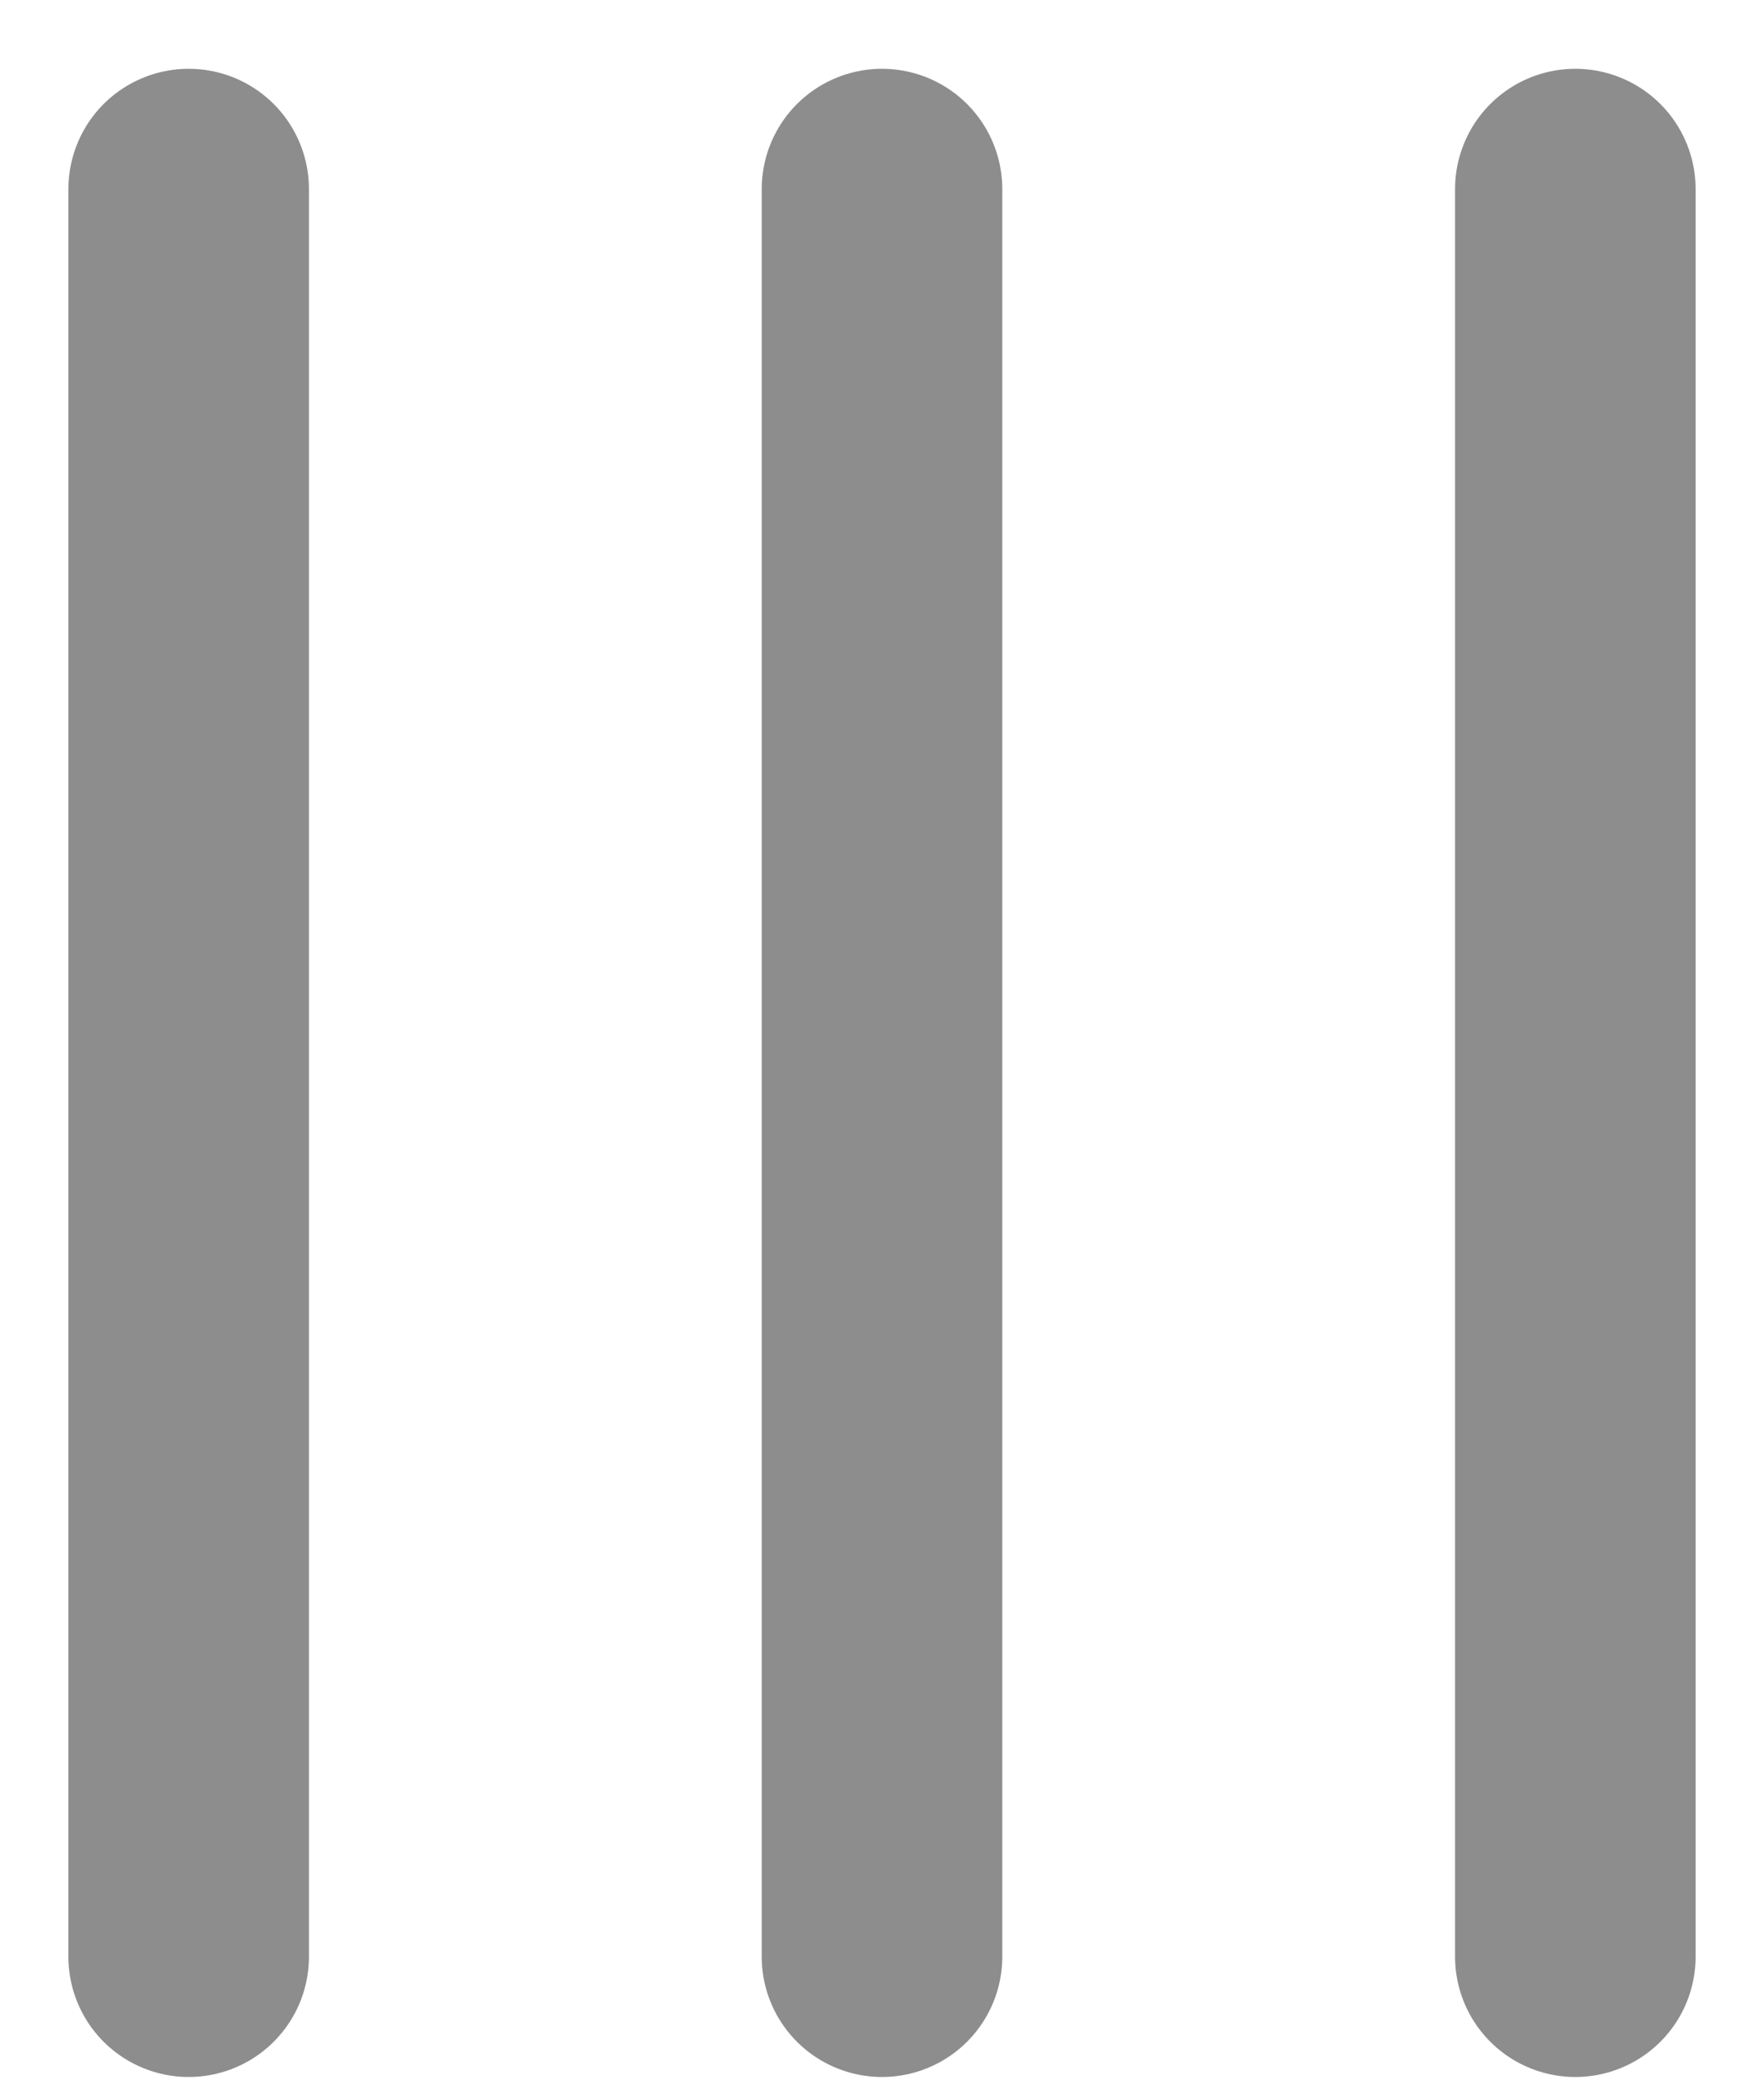 <?xml version="1.0" encoding="UTF-8" standalone="no"?>
<svg width="22px" height="26px" viewBox="0 0 22 26" version="1.1" xmlns="http://www.w3.org/2000/svg" xmlns:xlink="http://www.w3.org/1999/xlink" xmlns:sketch="http://www.bohemiancoding.com/sketch/ns">
    <!-- Generator: Sketch 3.3.3 (12081) - http://www.bohemiancoding.com/sketch -->
    <title>btn</title>
    <desc>Created with Sketch.</desc>
    <defs></defs>
    <g id="Welcome" stroke="none" stroke-width="1" fill="none" fill-rule="evenodd" sketch:type="MSPage">
        <g id="Desktop-HD" sketch:type="MSArtboardGroup" transform="translate(-1368, -38)" stroke-linecap="round" stroke="#8D8D8D" stroke-width="3">
            <g id="btn" sketch:type="MSLayerGroup" transform="translate(1379, 50.9) rotate(-270) translate(-1379, -50.9) translate(1367, 40.4)">
                <path d="M1.458,1.853 L23.504,1.853" id="Line" sketch:type="MSShapeGroup"></path>
                <path d="M1.458,10.5 L23.504,10.5" id="Line-Copy" sketch:type="MSShapeGroup"></path>
                <path d="M1.458,19.147 L23.504,19.147" id="Line-Copy-2" sketch:type="MSShapeGroup"></path>
            </g>
        </g>
    </g>
</svg>